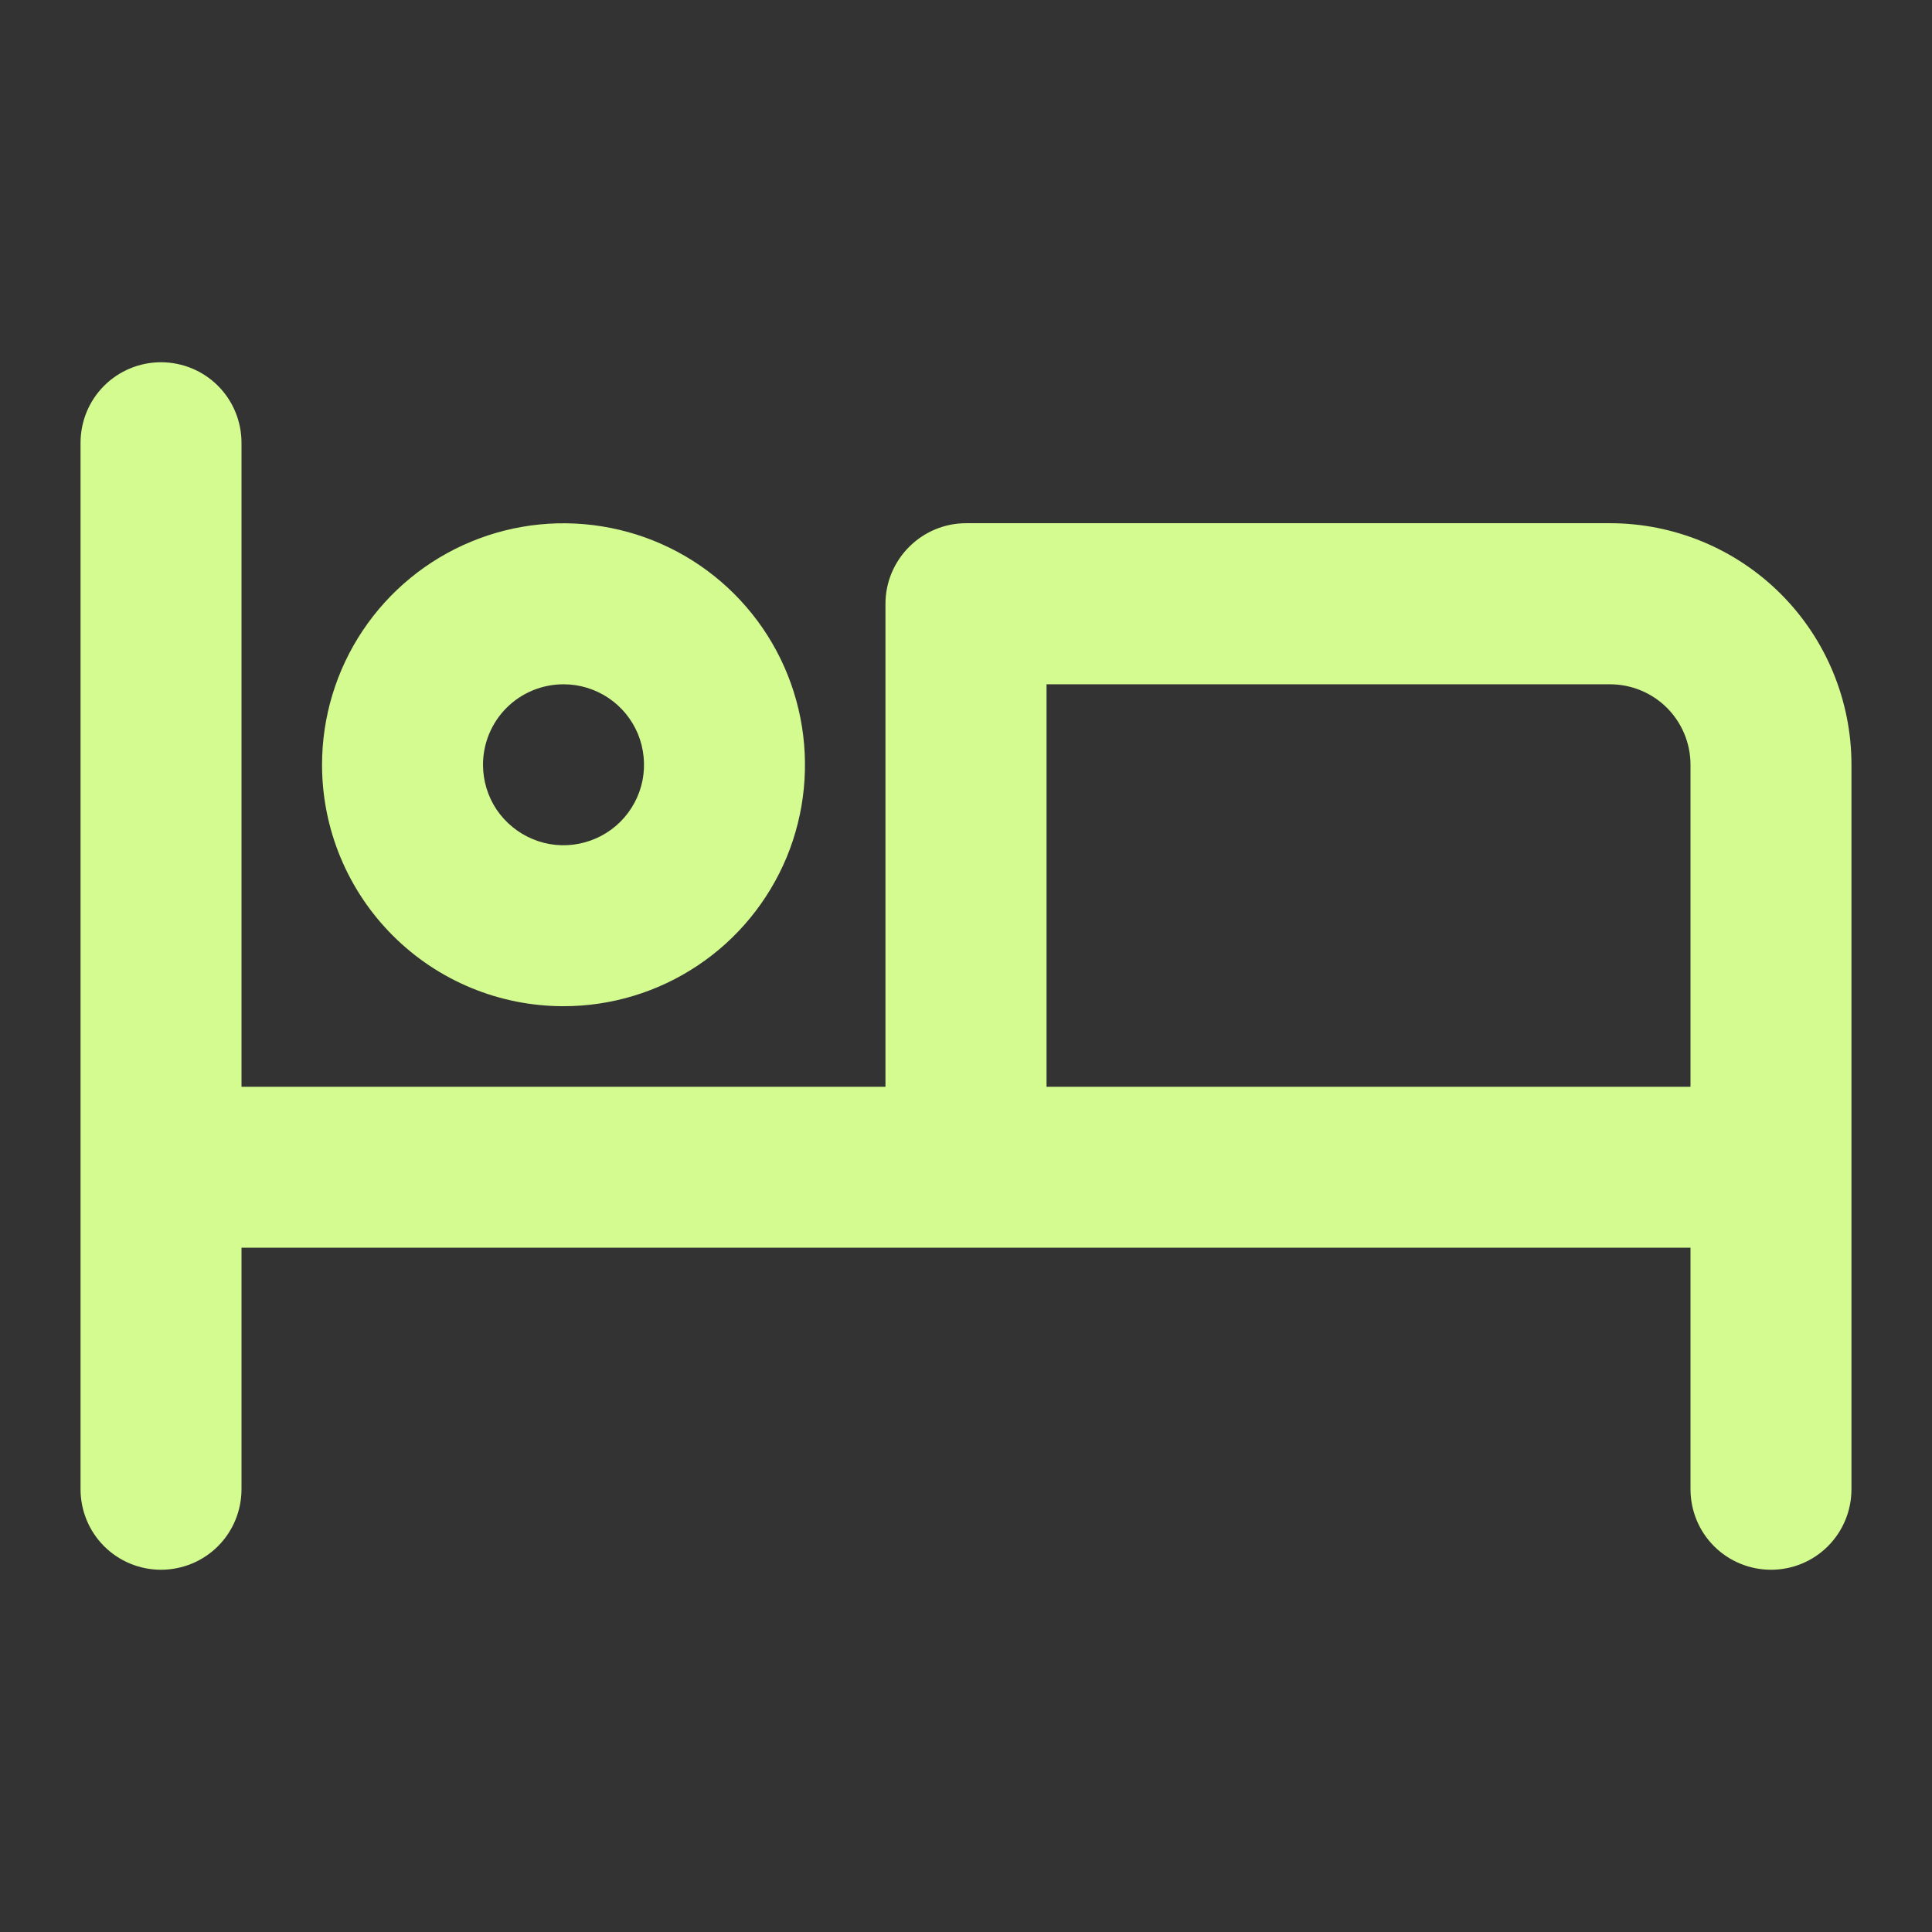 <svg width="16" height="16" viewBox="0 0 16 16" fill="none" xmlns="http://www.w3.org/2000/svg">
<rect x="0" y="0" width="16" height="16" fill="#333333" stroke="none"/>
<g id="bed">
<path id="Vector" d="M4.667 8.333C5.062 8.333 5.449 8.216 5.778 7.996C6.107 7.777 6.363 7.464 6.515 7.099C6.666 6.733 6.705 6.331 6.628 5.943C6.551 5.555 6.361 5.199 6.081 4.919C5.801 4.639 5.445 4.449 5.057 4.372C4.669 4.295 4.267 4.334 3.901 4.486C3.536 4.637 3.224 4.893 3.004 5.222C2.784 5.551 2.667 5.938 2.667 6.333C2.667 6.864 2.877 7.372 3.253 7.748C3.628 8.123 4.136 8.333 4.667 8.333ZM4.667 5.667C4.799 5.667 4.928 5.706 5.037 5.779C5.147 5.852 5.232 5.956 5.283 6.078C5.333 6.2 5.346 6.334 5.321 6.463C5.295 6.593 5.231 6.712 5.138 6.805C5.045 6.898 4.926 6.961 4.797 6.987C4.667 7.013 4.533 7 4.412 6.949C4.29 6.899 4.186 6.813 4.112 6.704C4.039 6.594 4 6.465 4 6.333C4 6.157 4.07 5.987 4.195 5.862C4.32 5.737 4.49 5.667 4.667 5.667ZM13.333 4.333H8C7.823 4.333 7.654 4.404 7.529 4.529C7.404 4.654 7.333 4.823 7.333 5V9H2V3.667C2 3.49 1.93 3.32 1.805 3.195C1.68 3.07 1.51 3 1.333 3C1.157 3 0.987 3.07 0.862 3.195C0.737 3.32 0.667 3.49 0.667 3.667V12.333C0.667 12.51 0.737 12.68 0.862 12.805C0.987 12.93 1.157 13 1.333 13C1.51 13 1.68 12.93 1.805 12.805C1.93 12.68 2 12.51 2 12.333V10.333H14V12.333C14 12.51 14.07 12.68 14.195 12.805C14.32 12.93 14.49 13 14.667 13C14.844 13 15.013 12.93 15.138 12.805C15.263 12.68 15.333 12.51 15.333 12.333V6.333C15.333 5.803 15.123 5.294 14.748 4.919C14.373 4.544 13.864 4.333 13.333 4.333ZM14 9H8.667V5.667H13.333C13.51 5.667 13.68 5.737 13.805 5.862C13.93 5.987 14 6.157 14 6.333V9Z" fill="#D3FB8F"/>
</g>
</svg>
